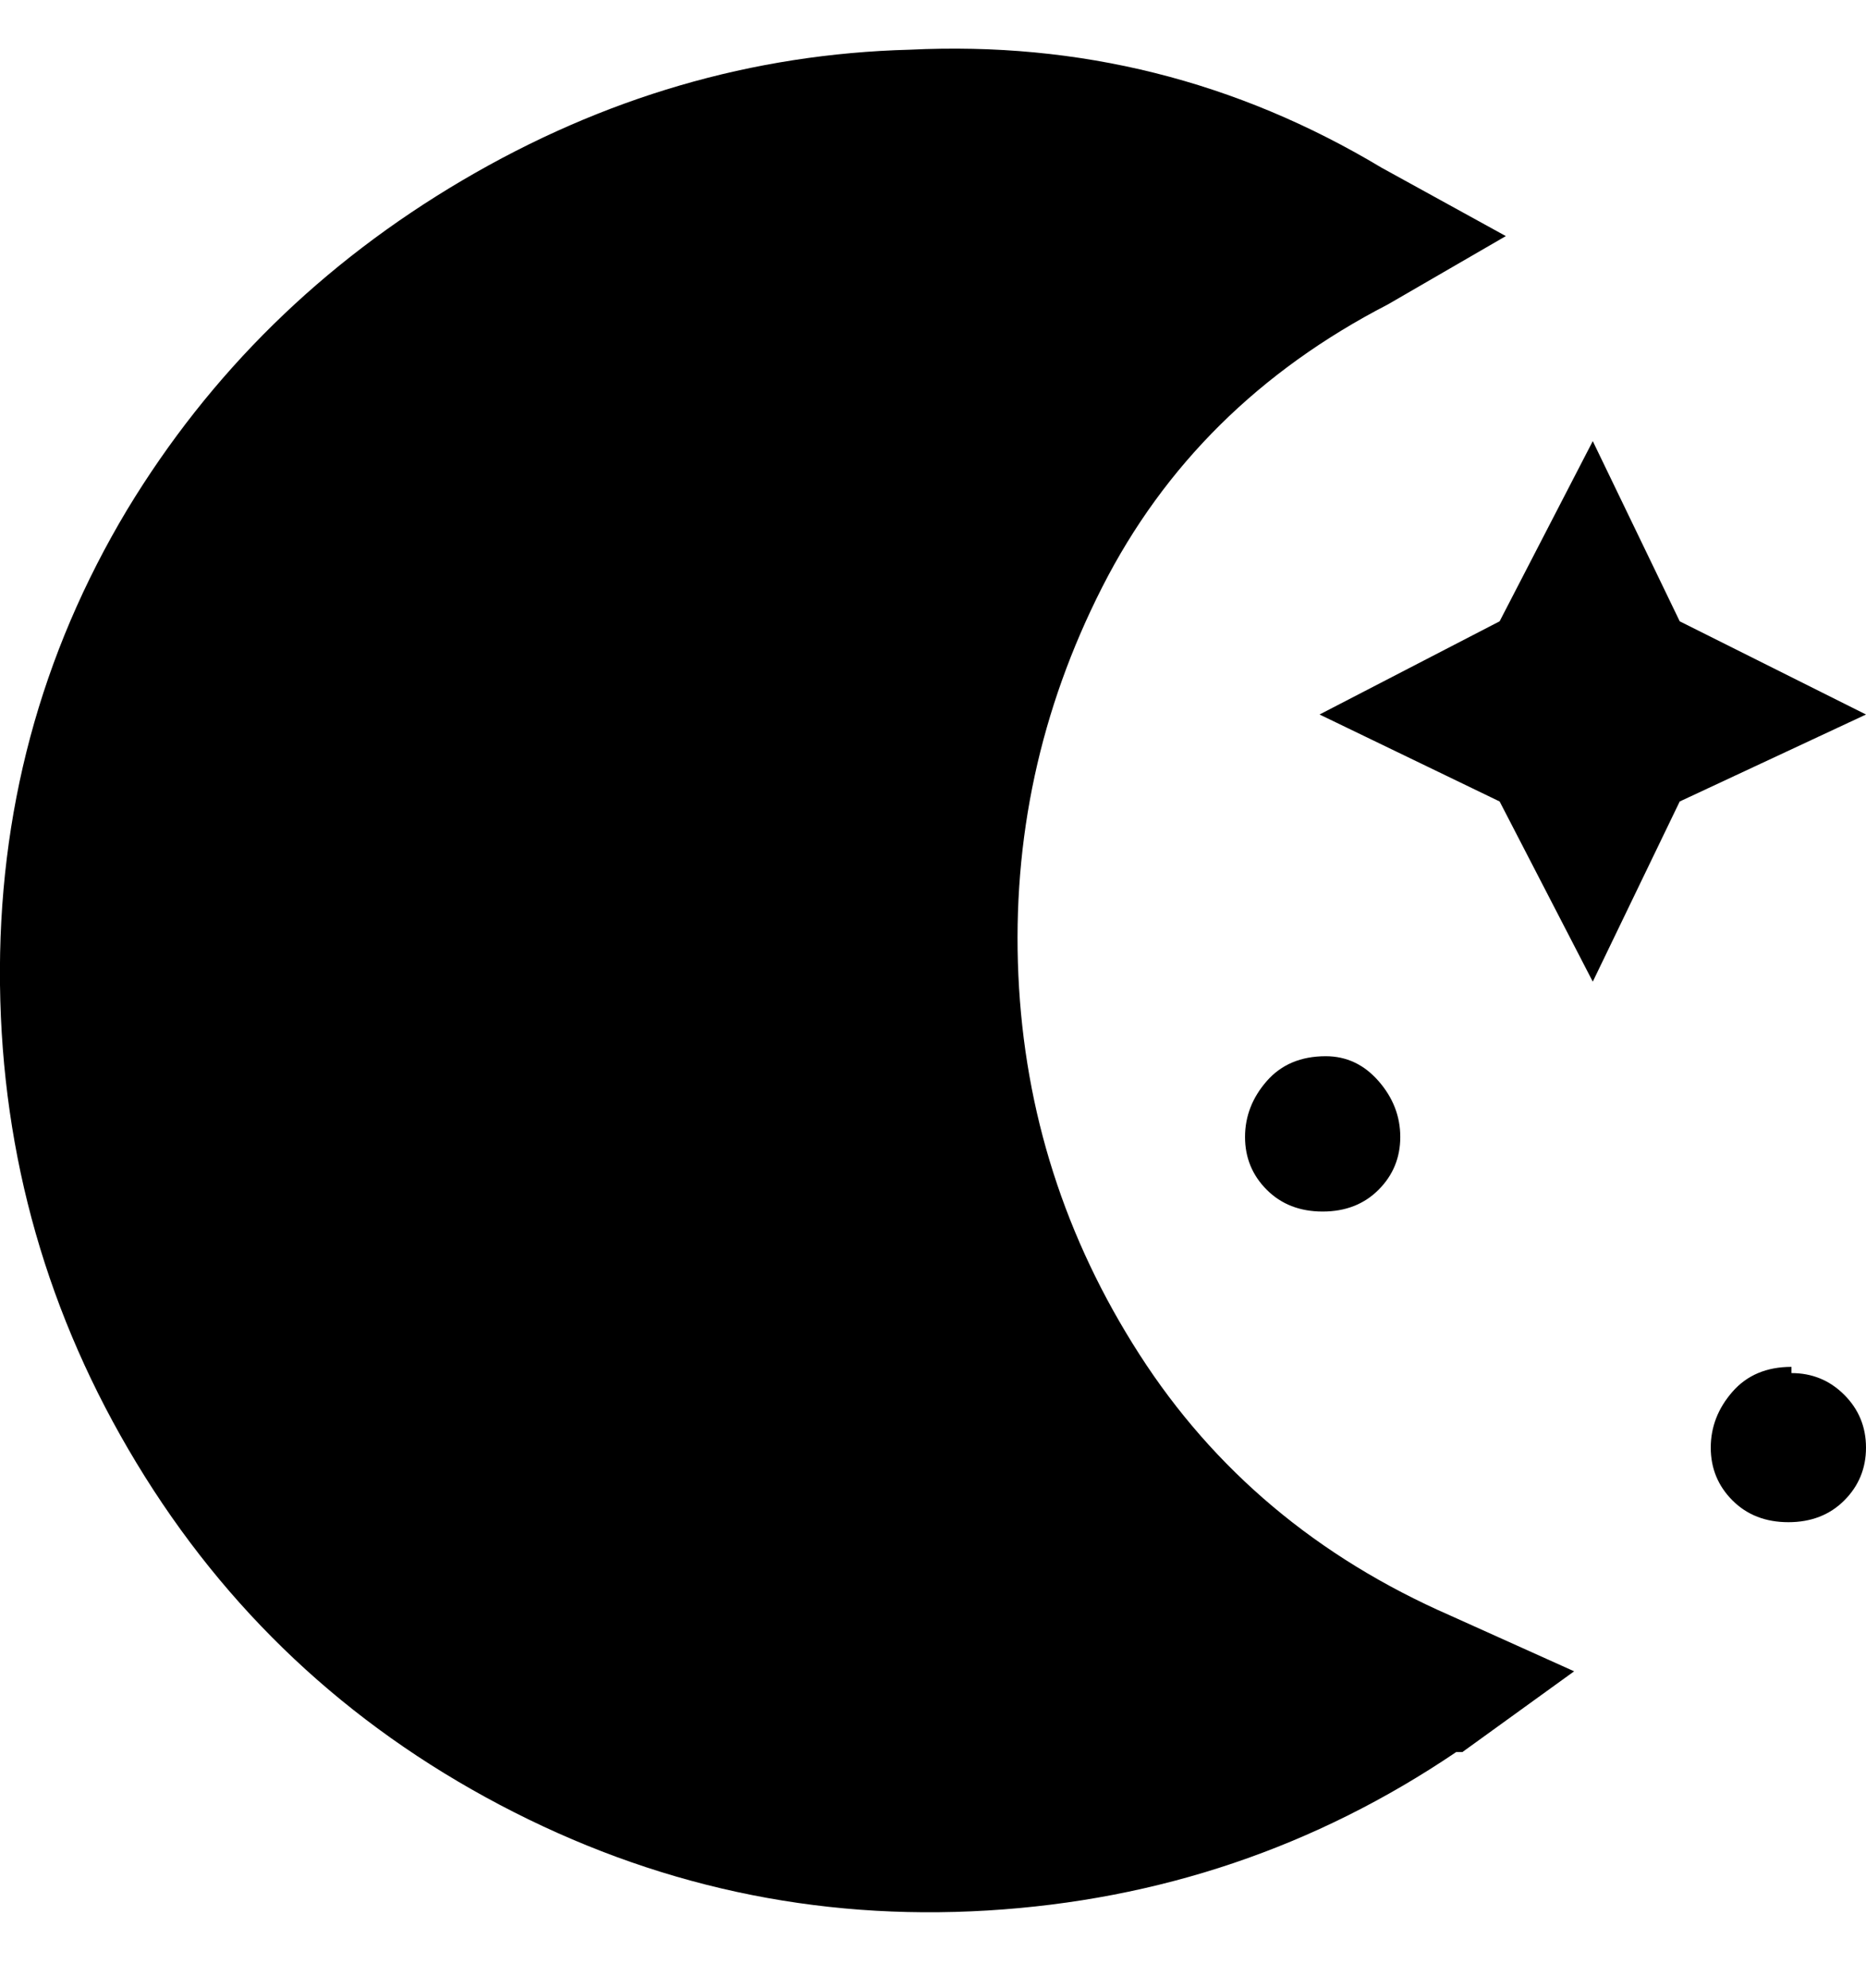 <svg viewBox="0 0 300.5 320" xmlns="http://www.w3.org/2000/svg"><path d="M212.5 115l29-15 15-29 14 29 30 15-30 14-14 29-15-29-29-14zm76 105q-6 0-9.5 4t-3.5 9q0 5 3.5 8.5t9 3.5q5.5 0 9-3.5t3.5-8.5q0-5-3.5-8.5t-8.5-3.5v-1zm-75-50q-6 0-9.5 4t-3.5 9q0 5 3.5 8.5t9 3.5q5.5 0 9-3.5t3.5-8.5q0-5-3.5-9t-8.5-4zm22 112l18-13-20-9q-32-14-50-42T164 157q-1.5-33 13.5-62.5t46-45.5l19-11-20-11q-35-21-76-19-38 1-72 21t-54 53Q-.5 117 0 158.5t22 77q21.5 35.5 58.5 55t78.5 17q41.5-2.5 75.5-25.5h1z"/></svg>